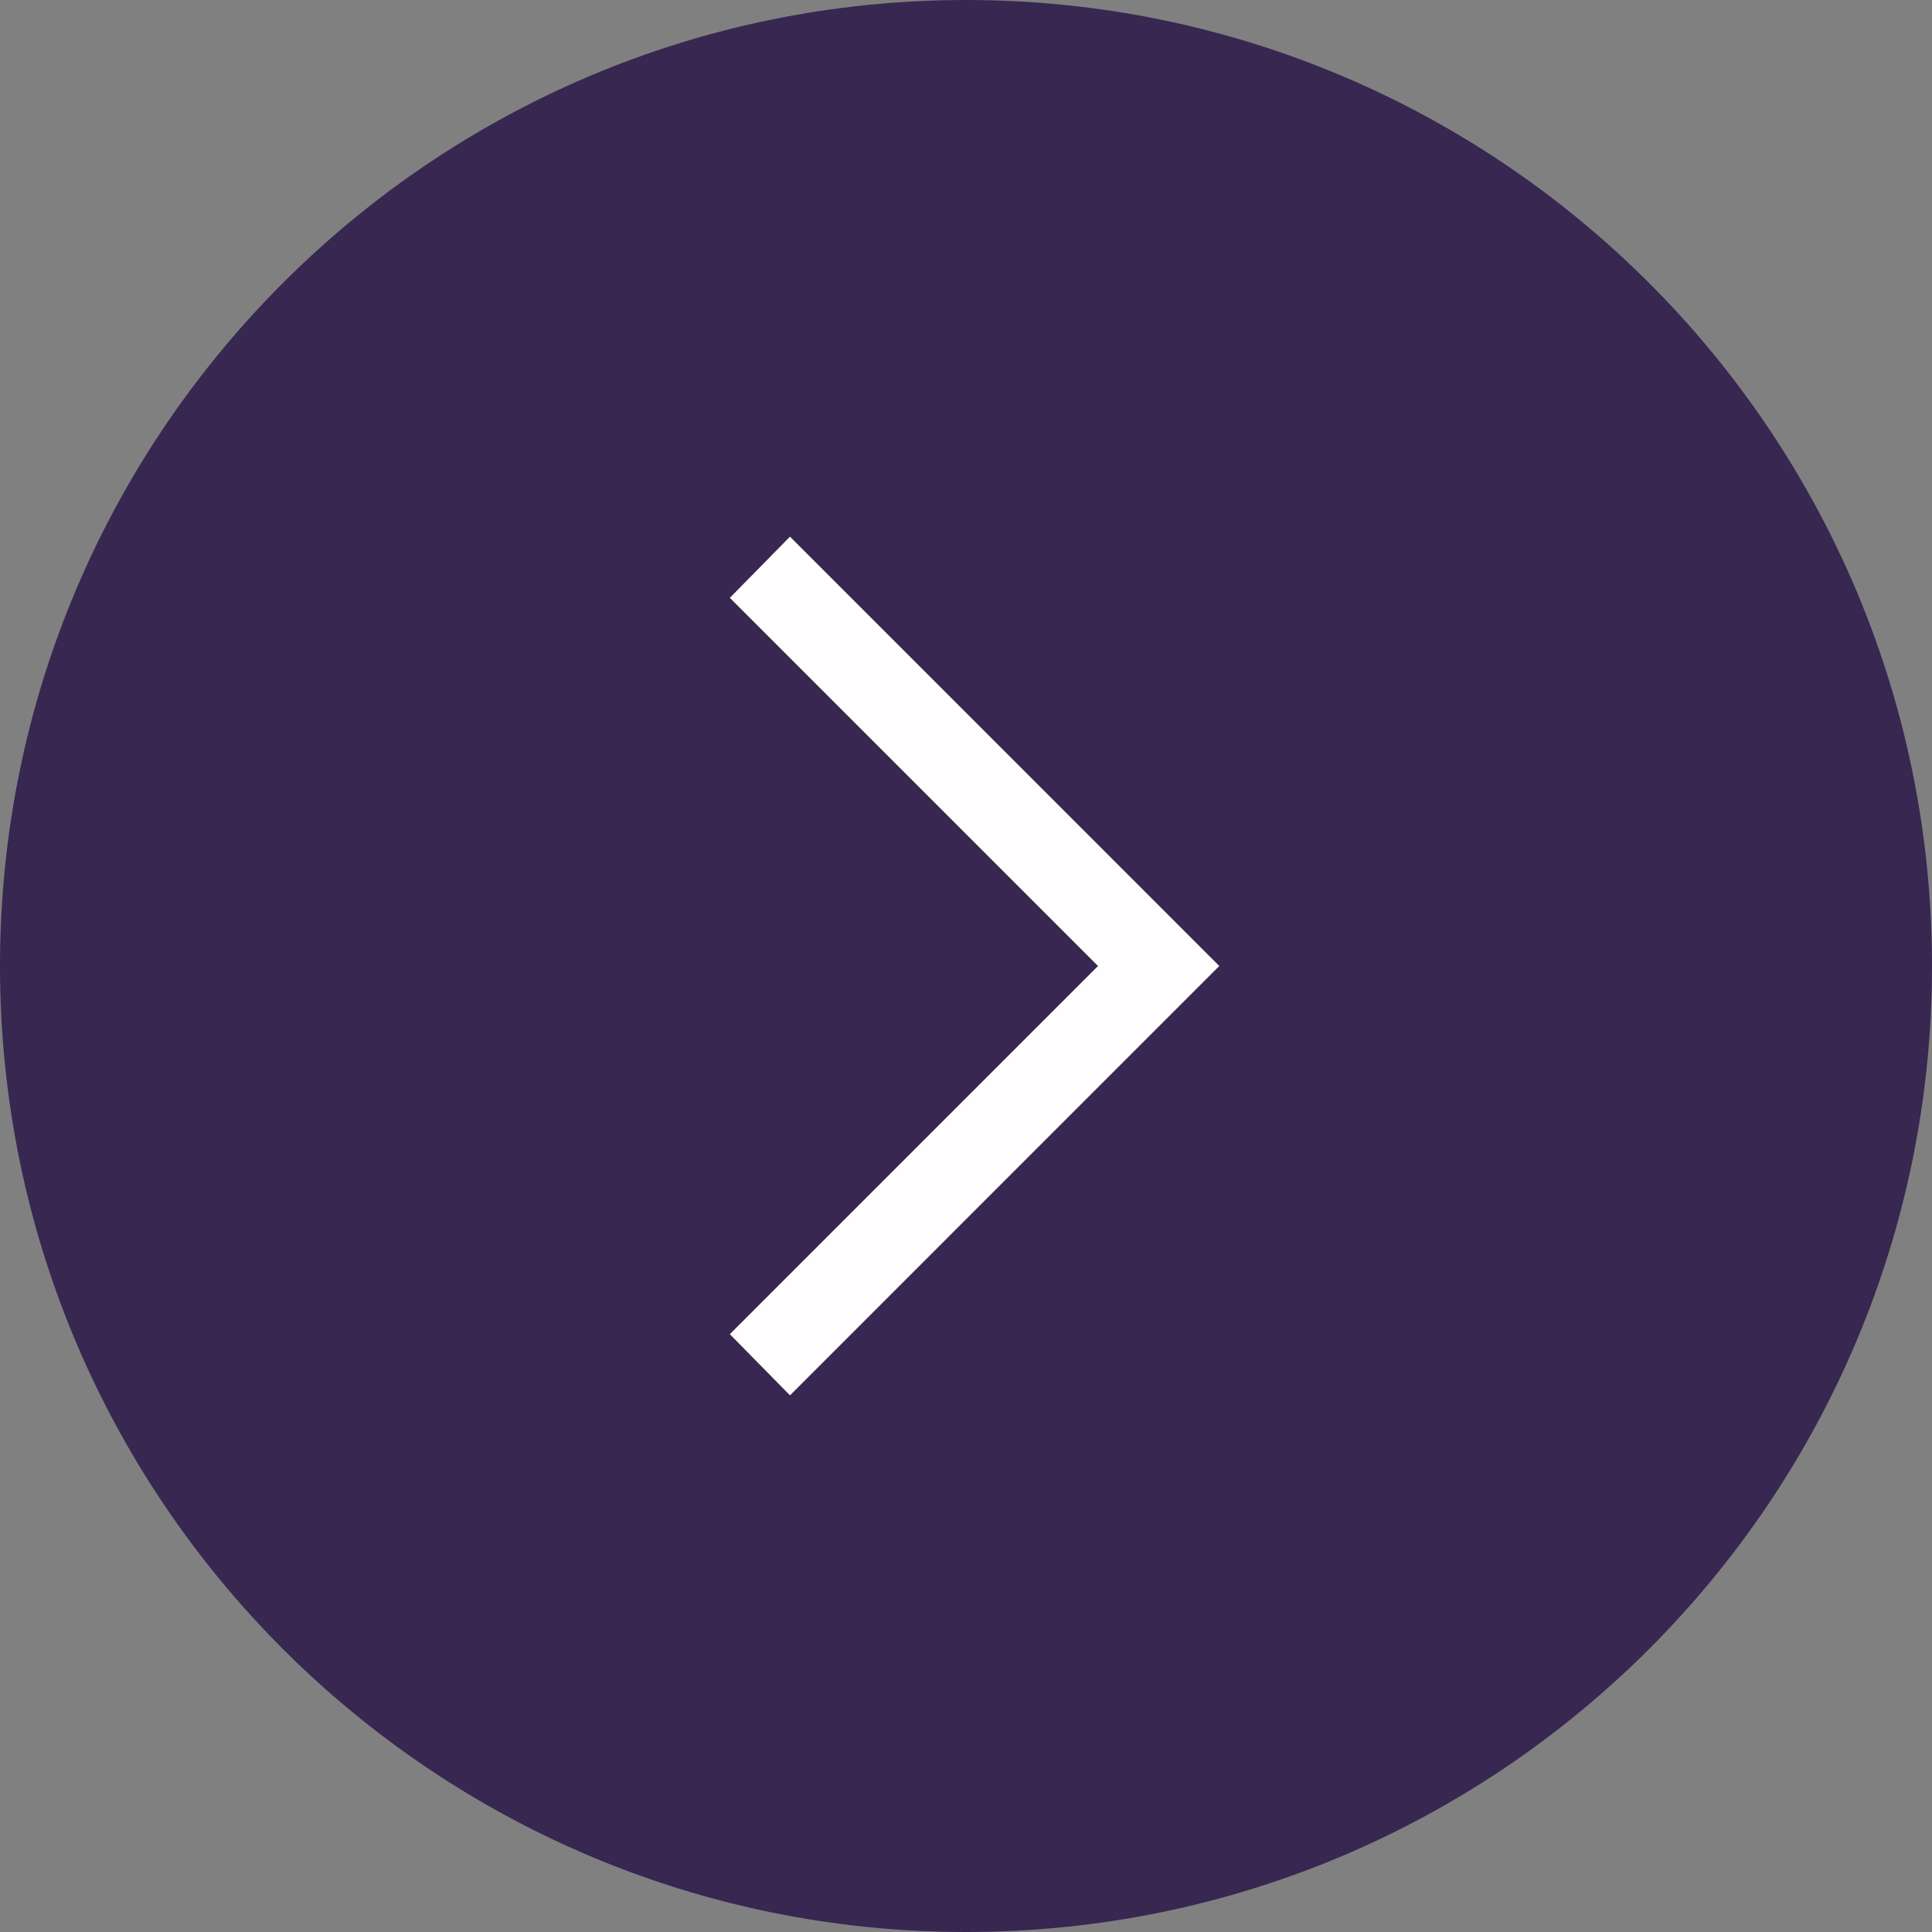 <svg width="30" height="30" viewBox="0 0 30 30" fill="none" xmlns="http://www.w3.org/2000/svg">
<rect x="0" y="0" width="30" height="30" fill="#808080" stroke="none"/>
<path d="M30 15C30 23.284 23.284 30 15 30C6.716 30 0 23.284 0 15C0 6.716 6.716 0 15 0C23.284 0 30 6.716 30 15Z" fill="#382751"/>
<path d="M12.267 21.667L11.333 20.717L17.05 15L11.333 9.283L12.267 8.333L18.933 15L12.267 21.667Z" fill="#FFFDFD"/>
</svg>
